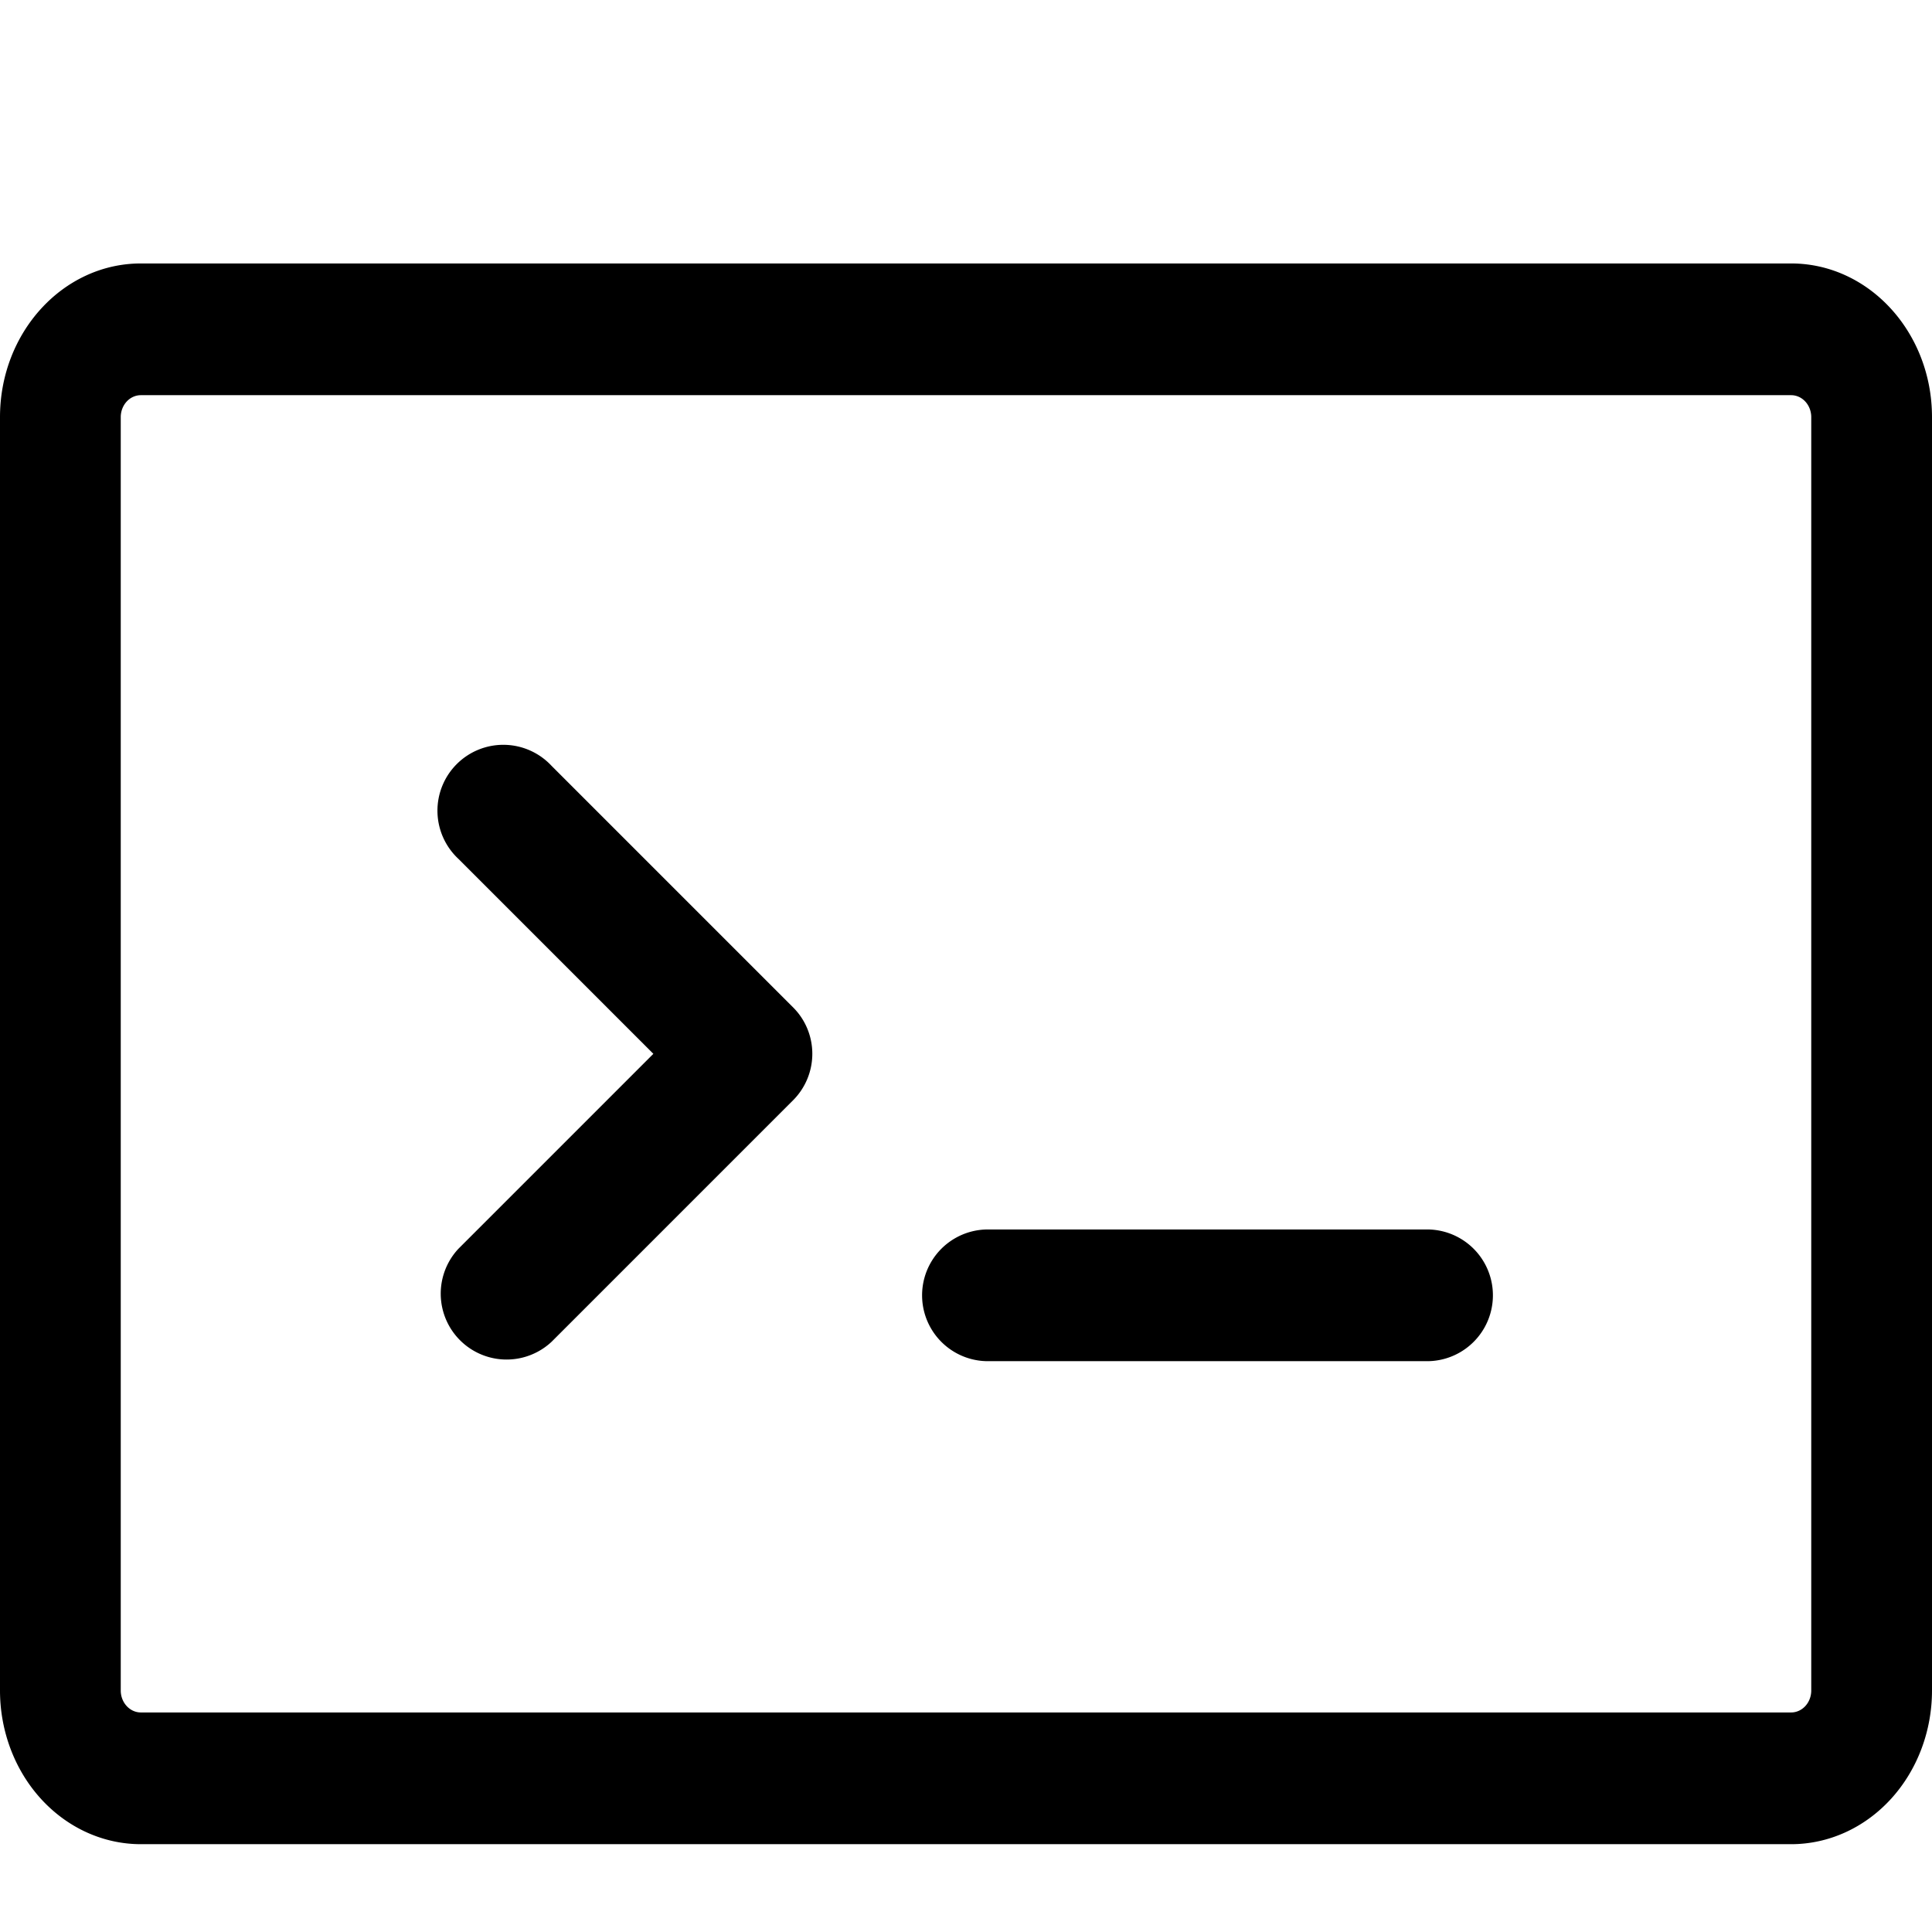 <?xml version="1.0" encoding="UTF-8" standalone="no"?>
<svg viewBox="0 0 22 22" width="22" height="22" xmlns="http://www.w3.org/2000/svg" xmlns:svg="http://www.w3.org/2000/svg">
  <path
    d="M 9.25,12 A 0.75,0.75 0 0 1 9.03,12.53 L 6.28,15.28 A 0.75,0.75 0 0 1 5.22,14.22 L 7.44,12 5.22,9.78 A 0.75,0.75 0 1 1 6.28,8.72 l 2.75,2.75 c 0.141,0.14 0.22,0.331 0.22,0.53 z m 2,2 a 0.75,0.75 0 0 0 0,1.5 h 5 a 0.75,0.75 0 0 0 0,-1.5 z" />
  <path
    d="M 0,4.75 C 0,3.784 0.719,3 1.604,3 H 20.396 C 21.281,3 22,3.784 22,4.75 v 14.5 A 1.604,1.75 0 0 1 20.396,21 H 1.604 A 1.604,1.75 0 0 1 0,19.25 Z M 1.604,4.5 A 0.229,0.25 0 0 0 1.375,4.75 v 14.5 c 0,0.138 0.103,0.25 0.229,0.25 H 20.396 A 0.229,0.25 0 0 0 20.625,19.25 V 4.75 A 0.229,0.25 0 0 0 20.396,4.5 Z"
    style="stroke-width:1.0" />
</svg>
